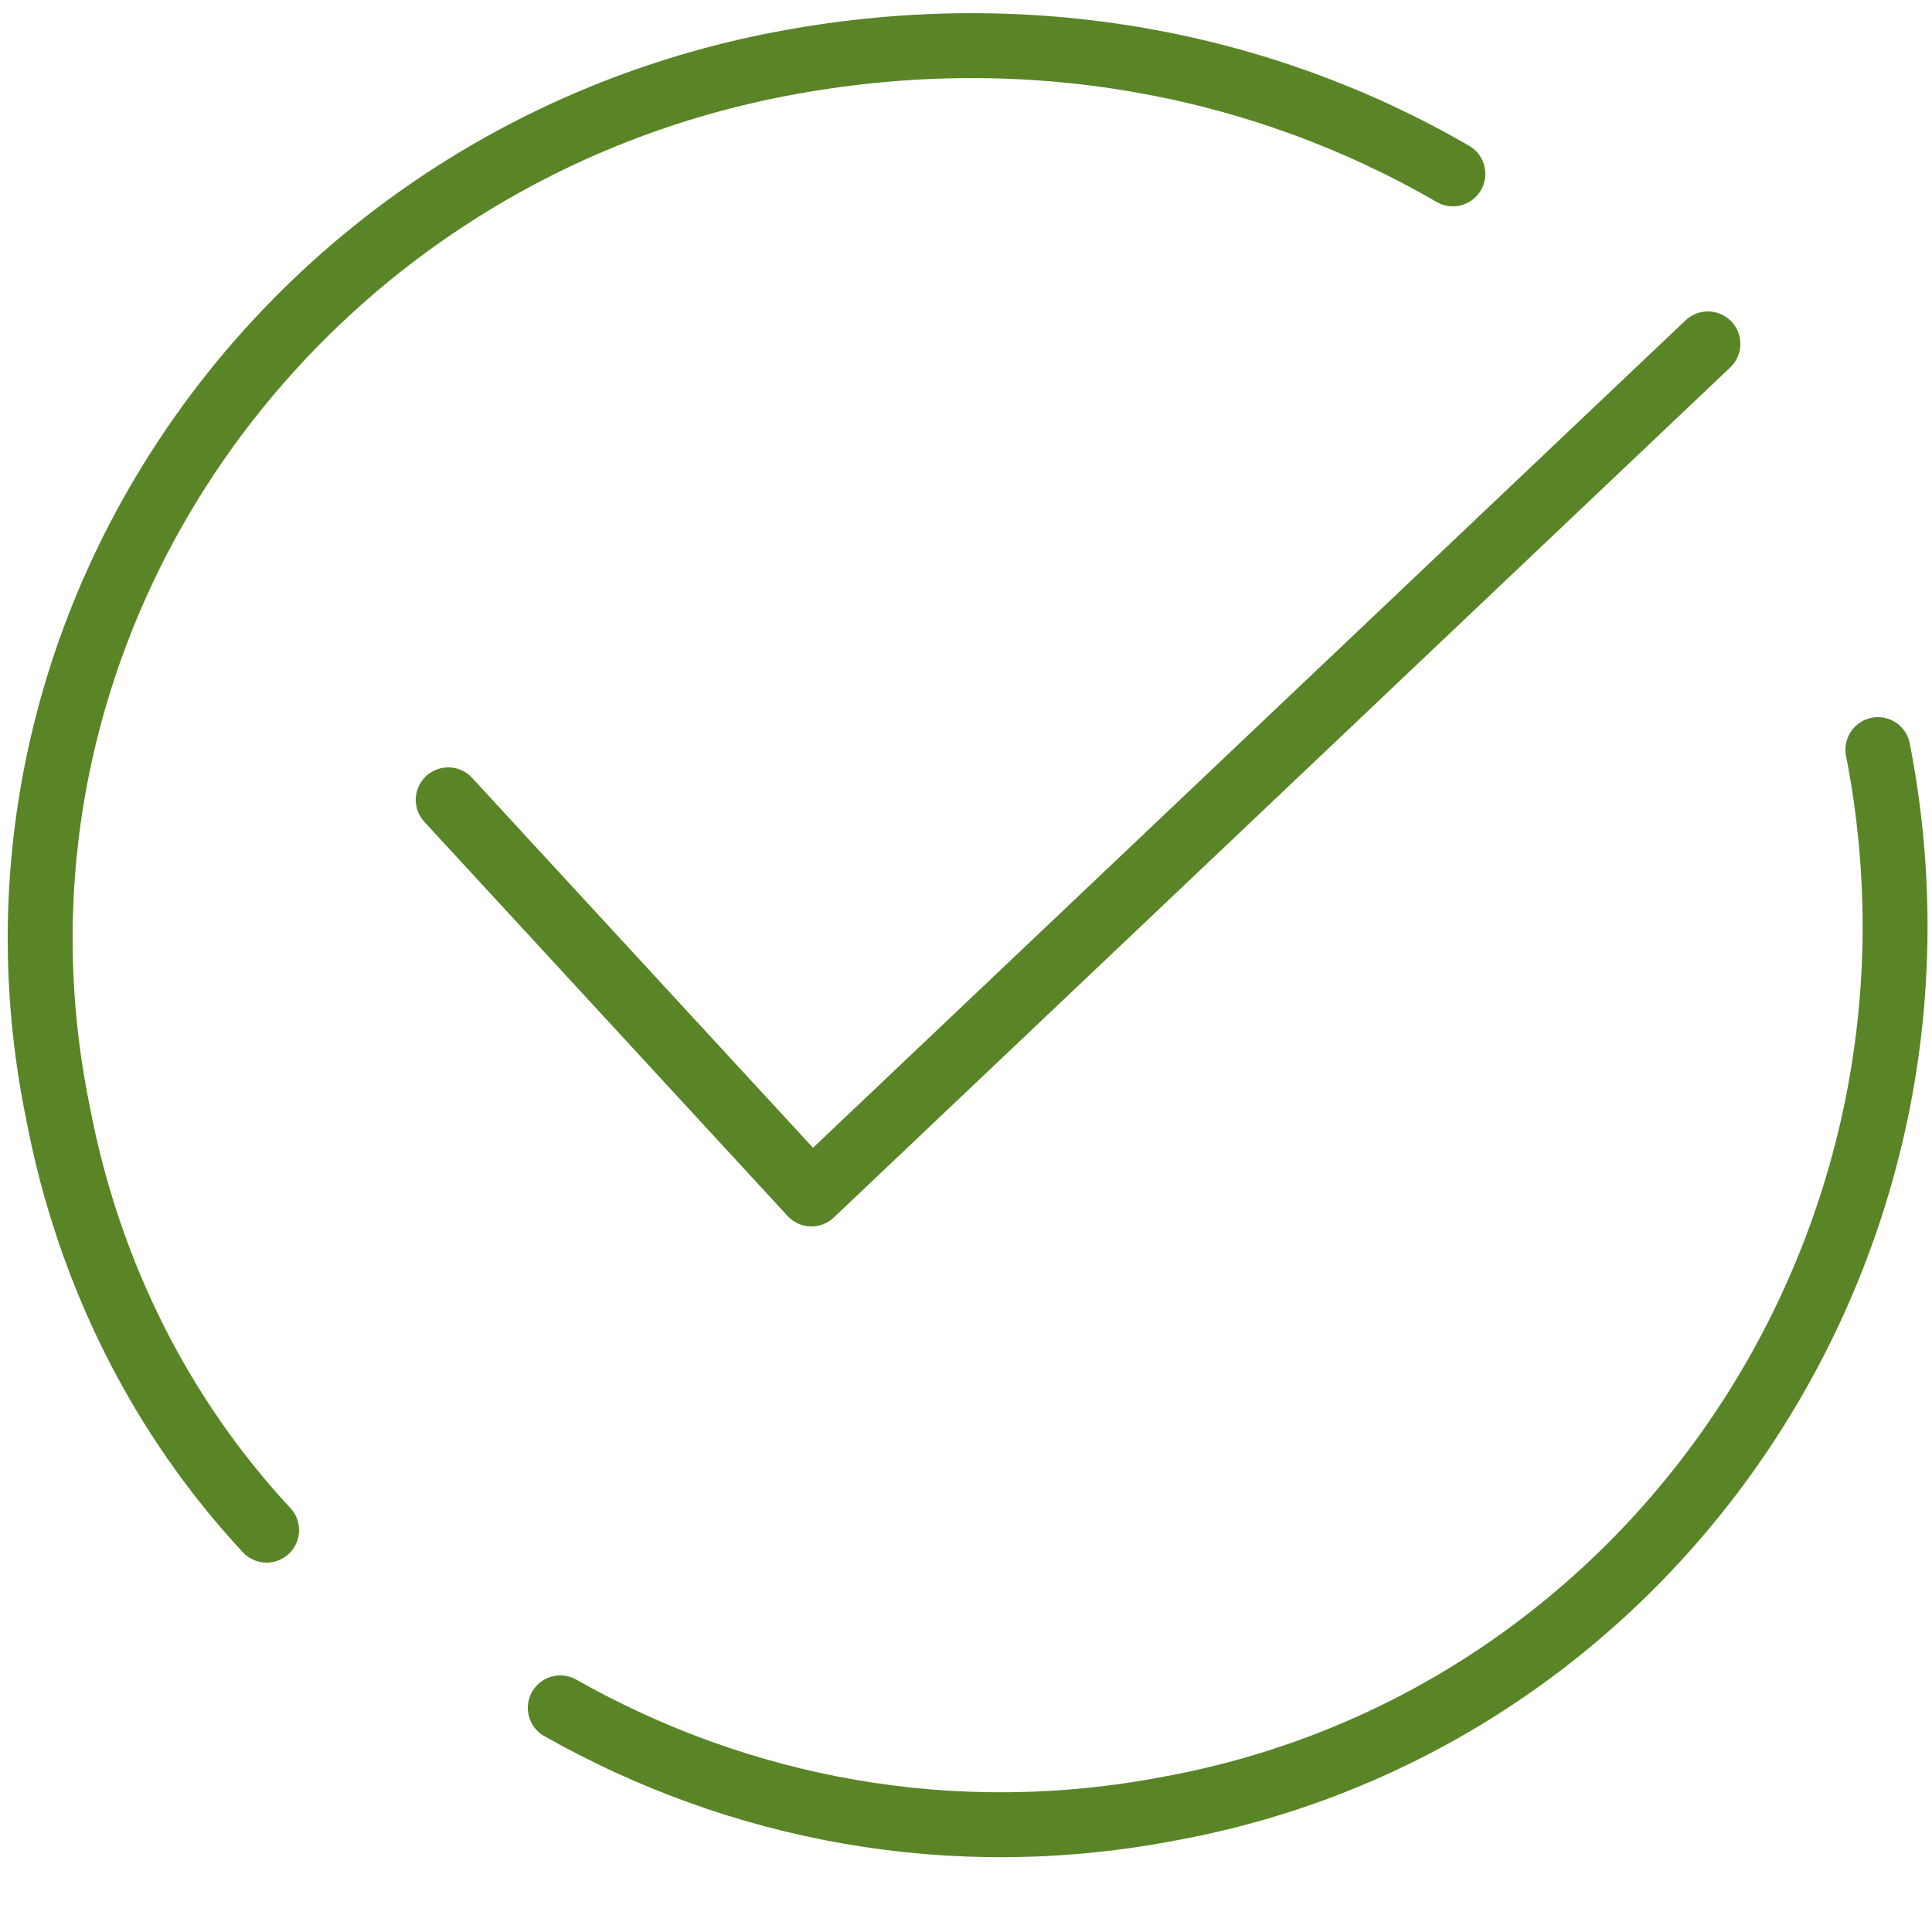 <?xml version="1.0" encoding="utf-8"?>
<!-- Generator: Adobe Illustrator 24.0.1, SVG Export Plug-In . SVG Version: 6.00 Build 0)  -->
<svg version="1.1" id="Warstwa_1" xmlns="http://www.w3.org/2000/svg" xmlns:xlink="http://www.w3.org/1999/xlink" x="0px" y="0px"
	 viewBox="0 0 50 50" style="enable-background:new 0 0 50 50;" xml:space="preserve">
<style type="text/css">
	.st0{fill:none;stroke:#598527;stroke-width:1.68;stroke-linecap:round;stroke-linejoin:round;stroke-miterlimit:10;}
</style>
<g>
	<path class="st0" d="M6.9,39.6c-2.7-2.9-4.6-6.6-5.4-10.8c-2.6-12.7,6.1-24.9,19-27.2c6.1-1.1,12.1,0,17.1,2.9"/>
	<path class="st0" d="M48.6,19.4c2.5,12.8-5.8,25.1-18.3,27.4c-5.7,1.1-11.2,0-15.8-2.6"/>
	<polyline class="st0" points="11.6,20.7 21,30.9 44.2,8.9 	"/>
</g>
</svg>
